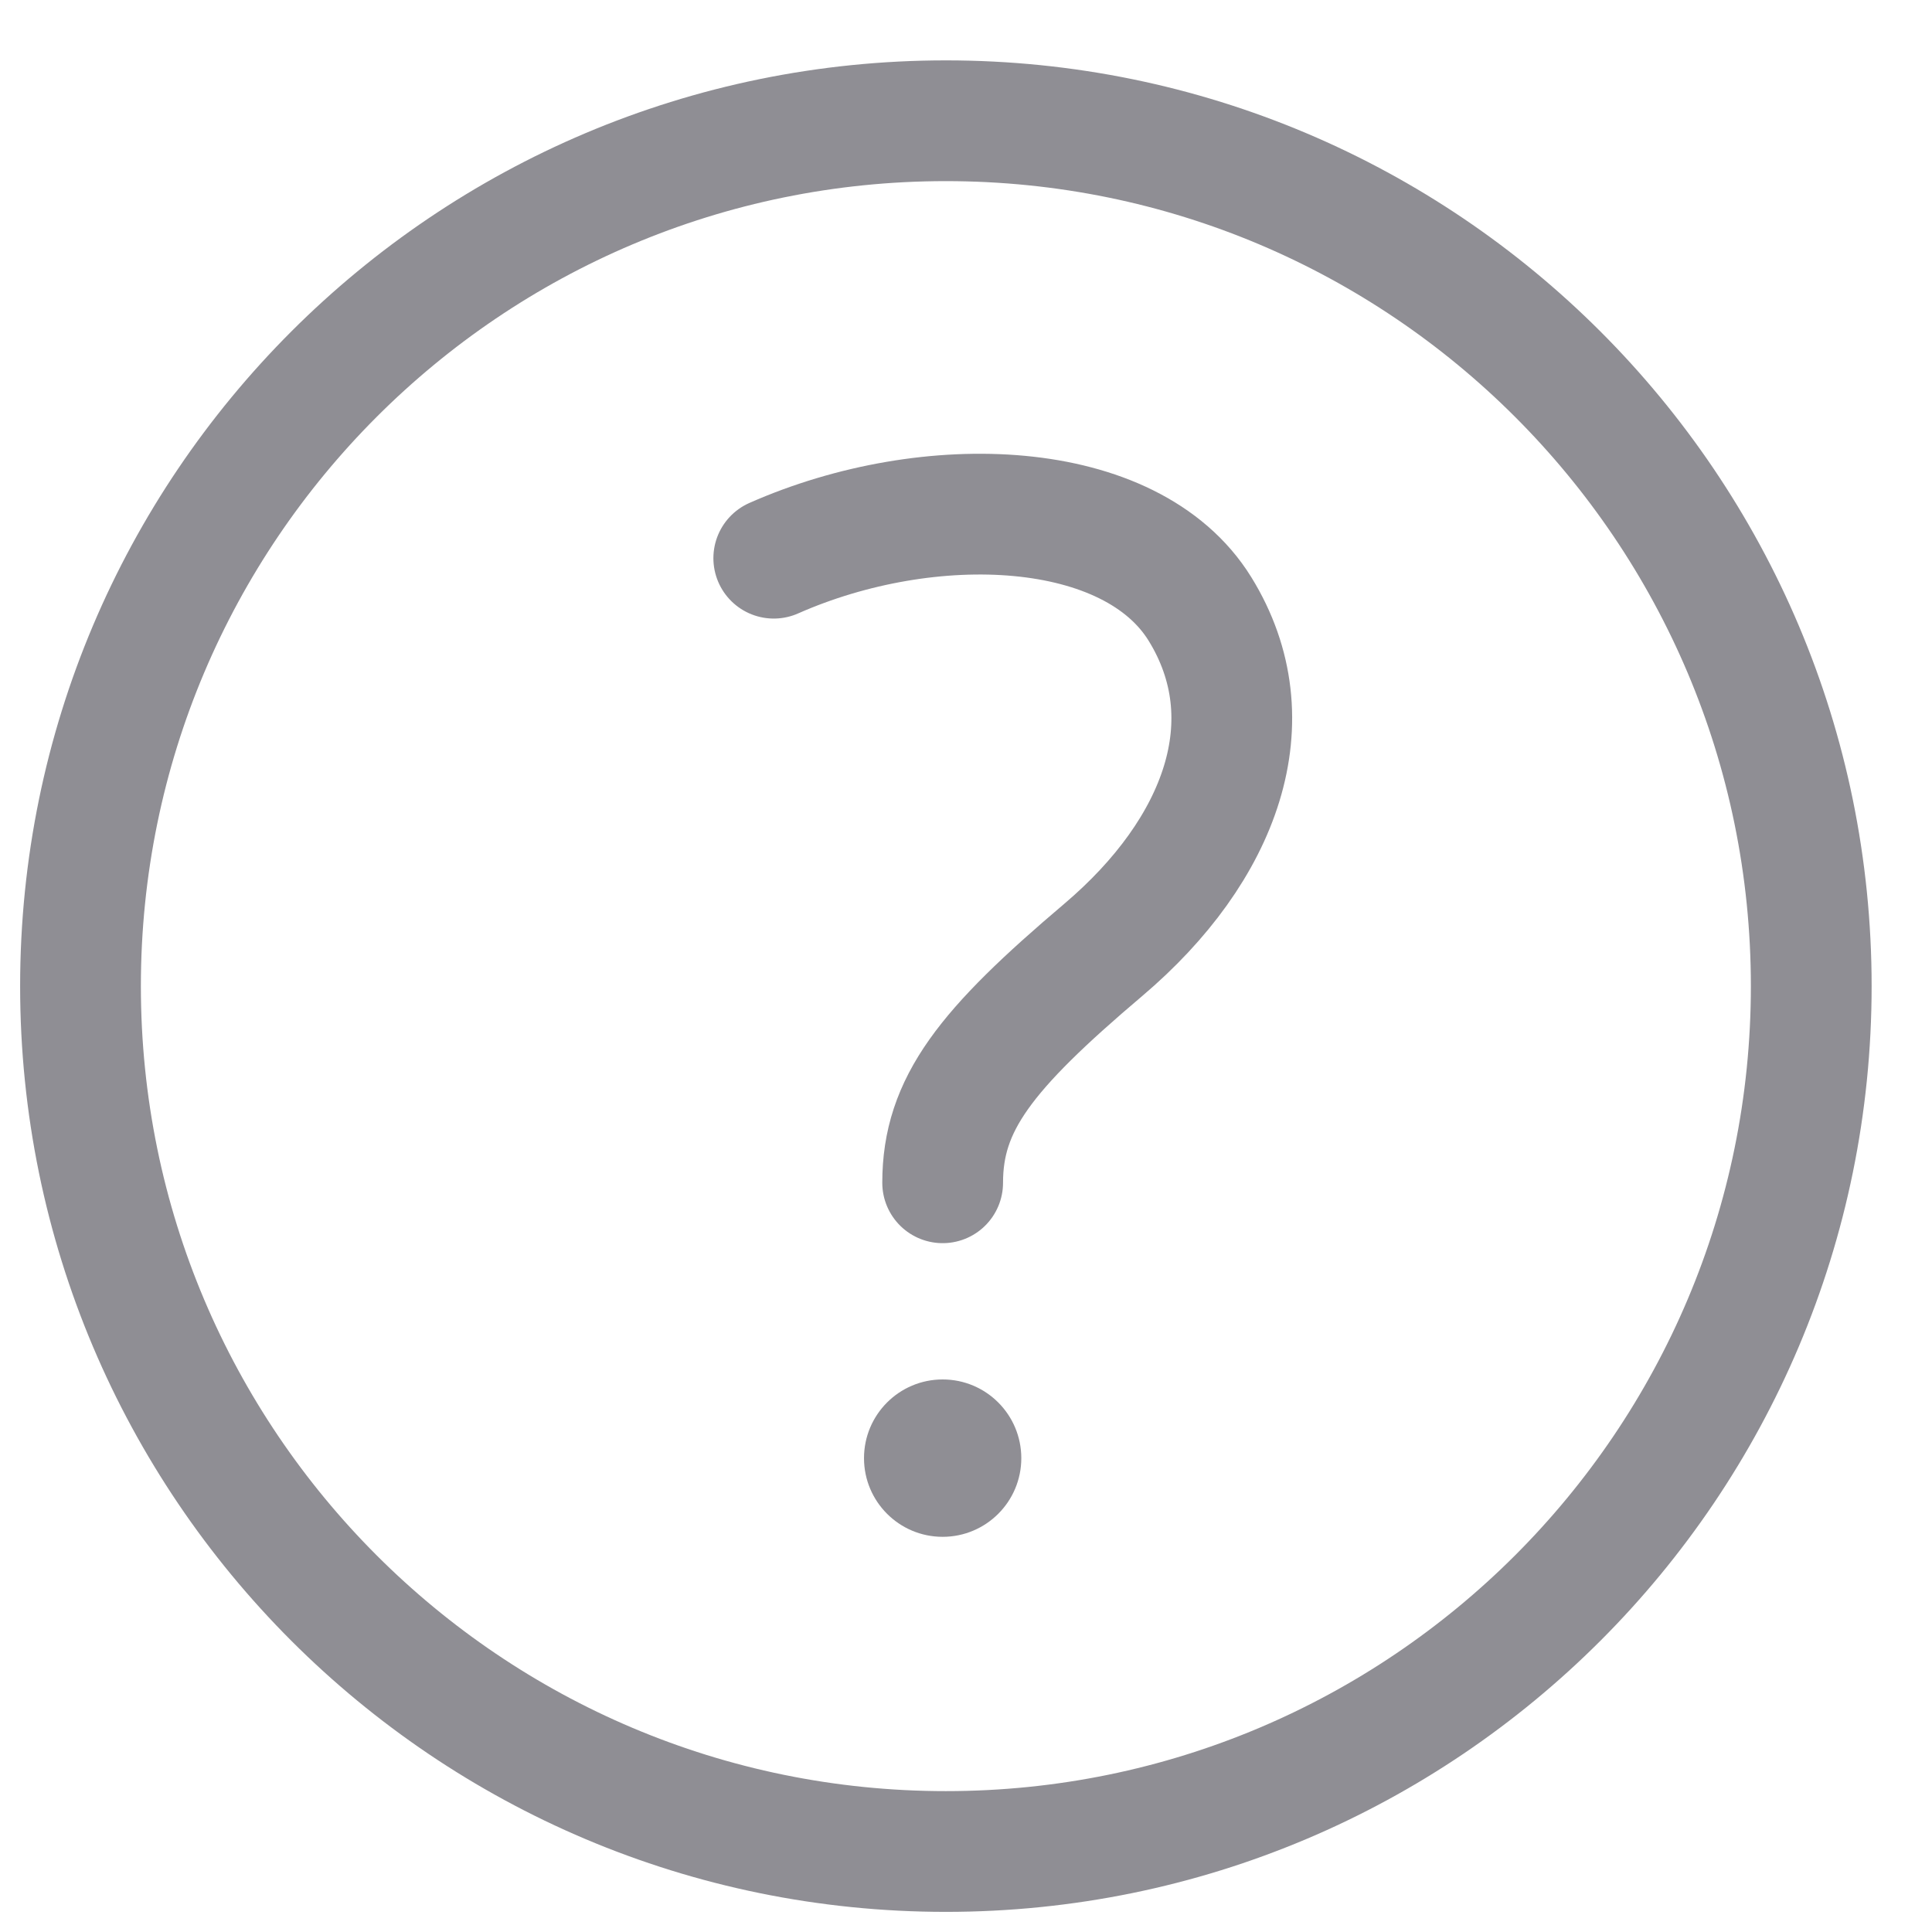<svg width="24" height="24" viewBox="0 0 24 24" fill="none" xmlns="http://www.w3.org/2000/svg">
<path d="M11.75 23C17.687 23 22.5 18.187 22.5 12.25C22.5 6.313 17.687 1.5 11.75 1.5C5.813 1.5 1 6.313 1 12.25C1 18.187 5.813 23 11.75 23Z" stroke="#8F8E94" stroke-width="1.5" stroke-miterlimit="10" stroke-linecap="round" stroke-linejoin="round"/>
<path d="M11.71 19.091C12.25 19.091 12.687 18.653 12.687 18.114C12.687 17.574 12.25 17.136 11.71 17.136C11.17 17.136 10.733 17.574 10.733 18.114C10.733 18.653 11.17 19.091 11.71 19.091Z" fill="#8F8E94"/>
<path d="M9.612 6.934C11.547 6.079 14.05 6.18 14.906 7.564C15.761 8.948 15.171 10.557 13.705 11.8C12.239 13.042 11.71 13.716 11.71 14.693" stroke="#8F8E94" stroke-width="1.5" stroke-miterlimit="10" stroke-linecap="round" stroke-linejoin="round"/>
</svg>
